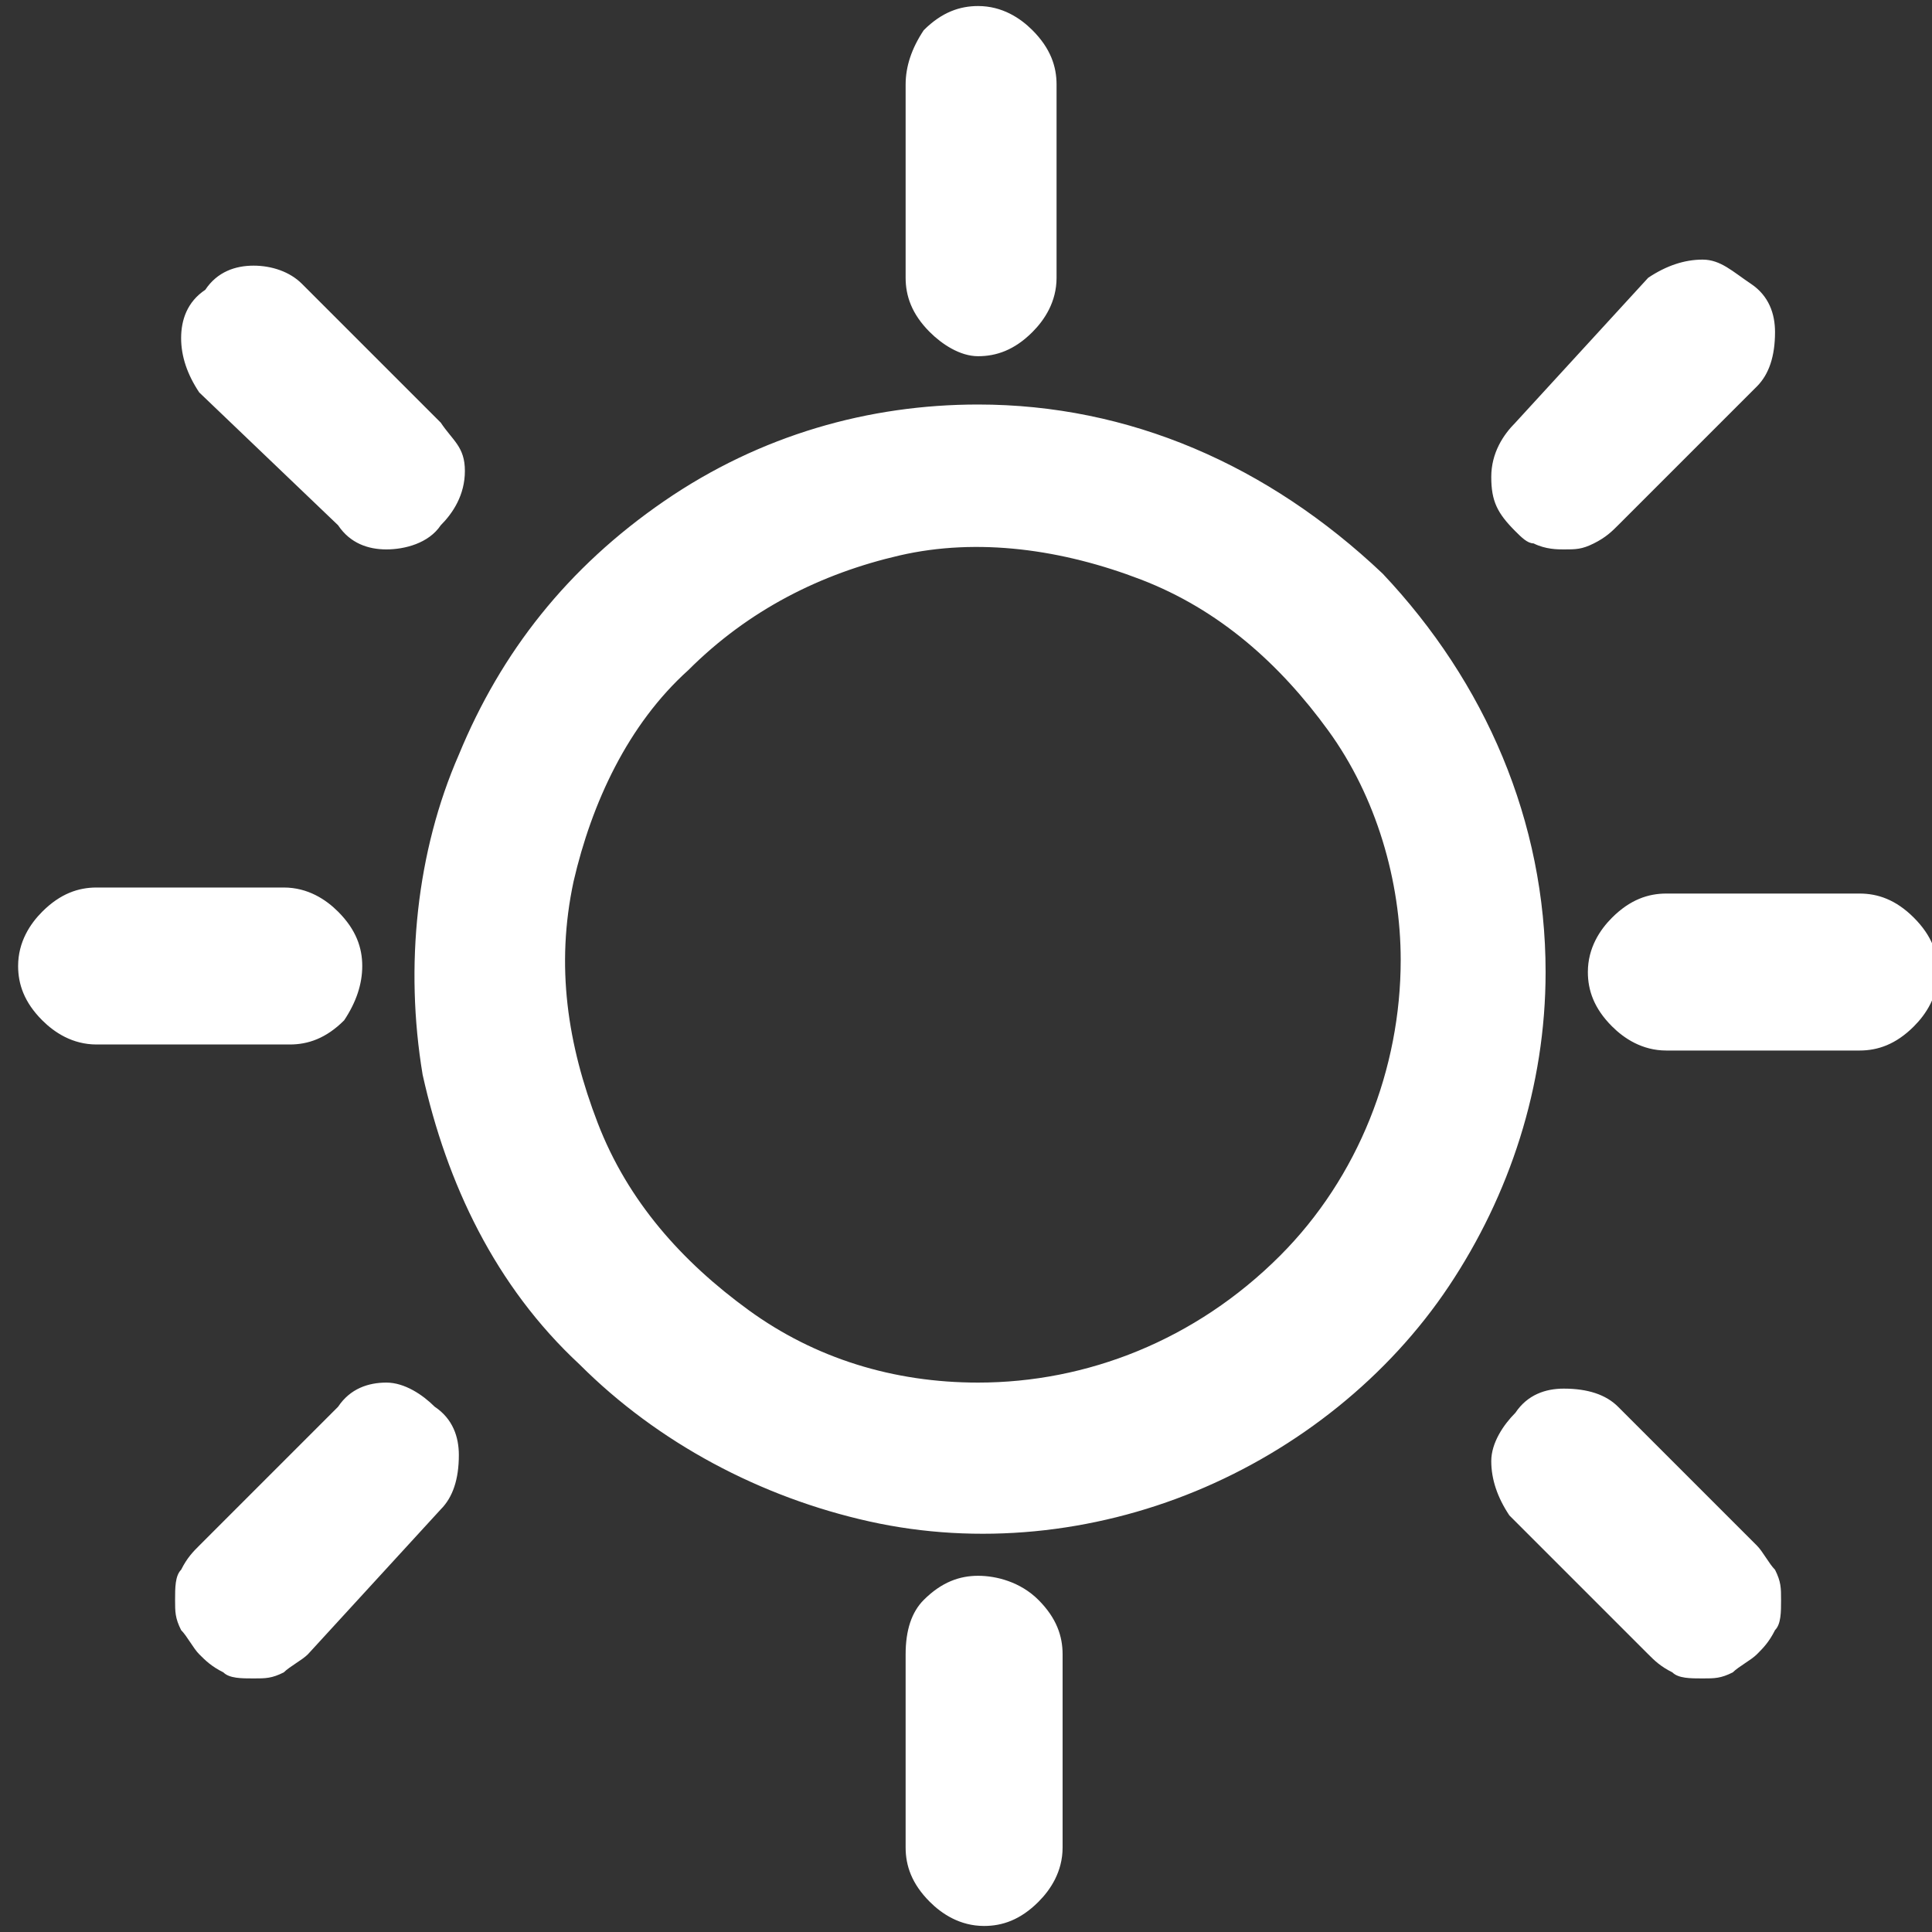 <?xml version="1.0" encoding="utf-8"?>
<!-- Generator: Adobe Illustrator 27.0.1, SVG Export Plug-In . SVG Version: 6.00 Build 0)  -->
<svg version="1.1" id="Camada_1" xmlns="http://www.w3.org/2000/svg" xmlns:xlink="http://www.w3.org/1999/xlink" x="0px" y="0px"
	 viewBox="0 0 32 32" style="enable-background:new 0 0 32 32;" xml:space="preserve">
<rect x="0" y="0" width="32" height="32" fill="#333333" stroke="none"/>
<style type="text/css">
	.st0{fill:#FFFFFF;}
</style>
<path class="st0" d="M16.2,6.7c-1.8,0-3.6,0.5-5.2,1.6s-2.7,2.5-3.4,4.2C6.9,14.1,6.7,16,7,17.8c0.4,1.8,1.2,3.5,2.6,4.8
	c1.3,1.3,3,2.2,4.8,2.6c1.8,0.4,3.7,0.2,5.4-0.5c1.7-0.7,3.2-1.9,4.2-3.4c1-1.5,1.6-3.3,1.6-5.2c0-2.5-1-4.8-2.7-6.6
	C21,7.7,18.7,6.7,16.2,6.7z M16.2,22.9c-1.4,0-2.7-0.4-3.8-1.2c-1.1-0.8-2-1.8-2.5-3.1c-0.5-1.3-0.7-2.6-0.4-4
	c0.3-1.3,0.9-2.6,1.9-3.5c1-1,2.2-1.6,3.5-1.9c1.3-0.3,2.7-0.1,4,0.4c1.3,0.5,2.3,1.4,3.1,2.5c0.8,1.1,1.2,2.5,1.2,3.8
	c0,1.8-0.7,3.6-2,4.9C19.8,22.2,18,22.9,16.2,22.9z M16.2,5.9c0.3,0,0.6-0.1,0.9-0.4c0.2-0.2,0.4-0.5,0.4-0.9V1.4
	c0-0.3-0.1-0.6-0.4-0.9c-0.2-0.2-0.5-0.4-0.9-0.4c-0.3,0-0.6,0.1-0.9,0.4C15.1,0.8,15,1.1,15,1.4v3.2c0,0.3,0.1,0.6,0.4,0.9
	C15.6,5.7,15.9,5.9,16.2,5.9z M16.2,26.1c-0.3,0-0.6,0.1-0.9,0.4C15.1,26.7,15,27,15,27.4v3.2c0,0.3,0.1,0.6,0.4,0.9
	c0.2,0.2,0.5,0.4,0.9,0.4c0.3,0,0.6-0.1,0.9-0.4c0.2-0.2,0.4-0.5,0.4-0.9v-3.2c0-0.3-0.1-0.6-0.4-0.9S16.5,26.1,16.2,26.1z
	 M30.8,14.8h-3.2c-0.3,0-0.6,0.1-0.9,0.4c-0.2,0.2-0.4,0.5-0.4,0.9c0,0.3,0.1,0.6,0.4,0.9c0.2,0.2,0.5,0.4,0.9,0.4h3.2
	c0.3,0,0.6-0.1,0.9-0.4c0.2-0.2,0.4-0.5,0.4-0.9c0-0.3-0.1-0.6-0.4-0.9C31.4,14.9,31.1,14.8,30.8,14.8z M6,16c0-0.3-0.1-0.6-0.4-0.9
	c-0.2-0.2-0.5-0.4-0.9-0.4H1.6c-0.3,0-0.6,0.1-0.9,0.4c-0.2,0.2-0.4,0.5-0.4,0.9c0,0.3,0.1,0.6,0.4,0.9c0.2,0.2,0.5,0.4,0.9,0.4h3.2
	c0.3,0,0.6-0.1,0.9-0.4C5.9,16.6,6,16.3,6,16z M5.6,8.7C5.8,9,6.1,9.1,6.4,9.1S7.1,9,7.3,8.7c0.2-0.2,0.4-0.5,0.4-0.9S7.5,7.3,7.3,7
	L5,4.7C4.8,4.5,4.5,4.4,4.2,4.4c-0.3,0-0.6,0.1-0.8,0.4C3.1,5,3,5.3,3,5.6c0,0.3,0.1,0.6,0.3,0.9L5.6,8.7z M25.9,9.1
	c0.2,0,0.3,0,0.5-0.1s0.3-0.2,0.4-0.3l2.3-2.3c0.2-0.2,0.3-0.5,0.3-0.9c0-0.3-0.1-0.6-0.4-0.8s-0.5-0.4-0.8-0.4
	c-0.3,0-0.6,0.1-0.9,0.3L25.1,7c-0.2,0.2-0.4,0.5-0.4,0.9s0.1,0.6,0.4,0.9C25.2,8.9,25.3,9,25.4,9C25.6,9.1,25.8,9.1,25.9,9.1z
	 M5.6,23.3l-2.3,2.3c-0.1,0.1-0.2,0.2-0.3,0.4c-0.1,0.1-0.1,0.3-0.1,0.5c0,0.2,0,0.3,0.1,0.5c0.1,0.1,0.2,0.3,0.3,0.4
	c0.1,0.1,0.2,0.2,0.4,0.3c0.1,0.1,0.3,0.1,0.5,0.1c0.2,0,0.3,0,0.5-0.1c0.1-0.1,0.3-0.2,0.4-0.3L7.3,25c0.2-0.2,0.3-0.5,0.3-0.9
	c0-0.3-0.1-0.6-0.4-0.8c-0.2-0.2-0.5-0.4-0.8-0.4C6.1,22.9,5.8,23,5.6,23.3z M26.8,23.3c-0.2-0.2-0.5-0.3-0.9-0.3
	c-0.3,0-0.6,0.1-0.8,0.4c-0.2,0.2-0.4,0.5-0.4,0.8c0,0.3,0.1,0.6,0.3,0.9l2.3,2.3c0.1,0.1,0.2,0.2,0.4,0.3c0.1,0.1,0.3,0.1,0.5,0.1
	c0.2,0,0.3,0,0.5-0.1c0.1-0.1,0.3-0.2,0.4-0.3c0.1-0.1,0.2-0.2,0.3-0.4c0.1-0.1,0.1-0.3,0.1-0.5c0-0.2,0-0.3-0.1-0.5
	c-0.1-0.1-0.2-0.3-0.3-0.4L26.8,23.3z"/>
</svg>
